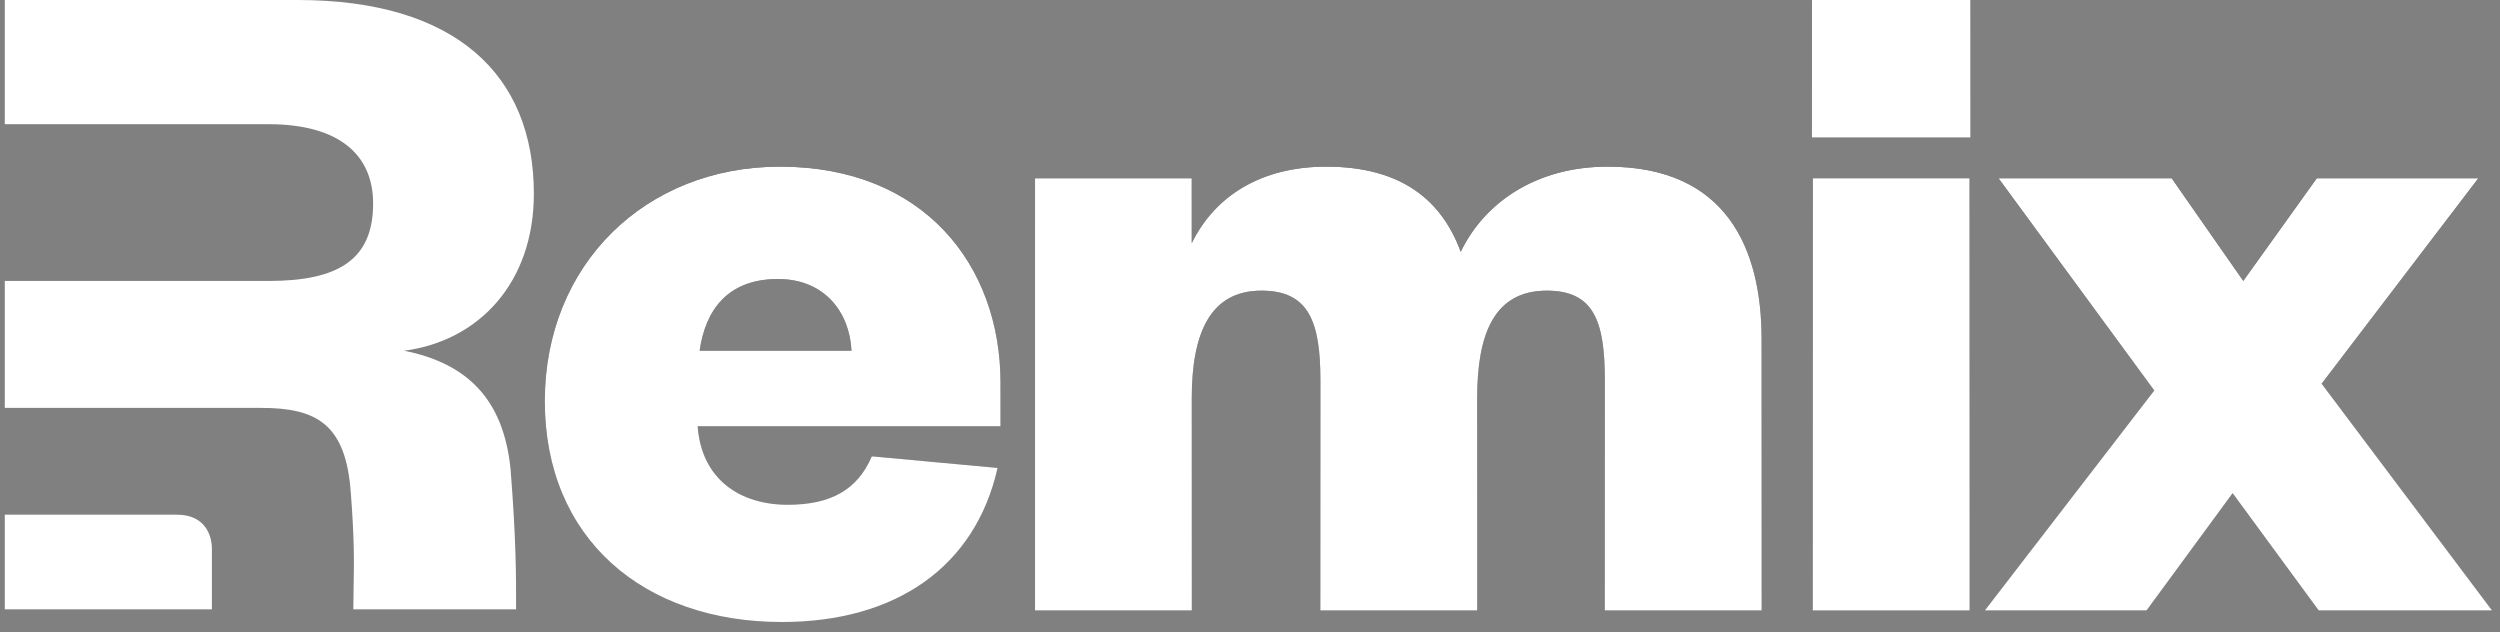 <svg width="261" height="66" viewBox="0 0 261 66" fill="none" xmlns="http://www.w3.org/2000/svg">
<rect x="0" y="0" width="261" height="66" fill="#808080" stroke="none"/>
<g clip-path="url(#clip0_762_19)">
<path fill-rule="evenodd" clip-rule="evenodd" d="M53.309 49.056C53.881 56.406 53.881 59.851 53.881 63.611H36.888C36.888 62.792 36.902 62.043 36.917 61.283C36.963 58.921 37.011 56.458 36.628 51.483C36.123 44.201 32.989 42.583 27.227 42.583H22.122H0.5V29.332H28.035C35.314 29.332 38.954 27.117 38.954 21.25C38.954 16.092 35.314 12.966 28.035 12.966H0.5V0H31.068C47.547 0 55.735 7.788 55.735 20.229C55.735 29.535 49.973 35.603 42.189 36.615C48.76 37.93 52.601 41.672 53.309 49.056Z" fill="white"/>
<path d="M0.5 63.611V53.734H18.468C21.469 53.734 22.121 55.961 22.121 57.29V63.611H0.5Z" fill="white"/>
<path d="M258.74 18.611H241.873L234.197 29.332L226.723 18.611H208.644L224.905 40.762L207.23 63.722H224.097L233.086 51.483L242.075 63.722H260.154L242.378 40.054L258.74 18.611Z" fill="url(#paint0_linear_762_19)"/>
<path d="M258.74 18.611H241.873L234.197 29.332L226.723 18.611H208.644L224.905 40.762L207.23 63.722H224.097L233.086 51.483L242.075 63.722H260.154L242.378 40.054L258.74 18.611Z" fill="white"/>
<path d="M91.019 47.64C89.504 51.18 86.676 52.697 82.231 52.697C77.282 52.697 73.242 50.067 72.838 44.504H104.452V39.953C104.452 27.714 96.473 17.397 81.424 17.397C67.384 17.397 56.88 27.613 56.88 41.874C56.88 56.237 67.182 64.936 81.626 64.936C93.544 64.936 101.826 59.17 104.149 48.853L91.019 47.64ZM73.04 36.615C73.646 32.367 75.969 29.13 81.222 29.13C86.07 29.13 88.696 32.569 88.898 36.615H73.04Z" fill="url(#paint1_linear_762_19)"/>
<path d="M91.019 47.64C89.504 51.18 86.676 52.697 82.231 52.697C77.282 52.697 73.242 50.067 72.838 44.504H104.452V39.953C104.452 27.714 96.473 17.397 81.424 17.397C67.384 17.397 56.88 27.613 56.88 41.874C56.88 56.237 67.182 64.936 81.626 64.936C93.544 64.936 101.826 59.17 104.149 48.853L91.019 47.64ZM73.04 36.615C73.646 32.367 75.969 29.13 81.222 29.13C86.07 29.13 88.696 32.569 88.898 36.615H73.04Z" fill="white"/>
<path d="M152.498 26.298C150.579 21.038 146.438 17.397 138.459 17.397C131.691 17.397 126.843 20.431 124.419 25.387V18.611H108.057V63.722H124.419V41.571C124.419 34.794 126.338 30.344 131.691 30.344C136.641 30.344 137.853 33.58 137.853 39.75V63.722H154.215V41.571C154.215 34.794 156.033 30.344 161.487 30.344C166.436 30.344 167.547 33.58 167.547 39.75V63.722H183.909V35.401C183.909 25.994 180.273 17.397 167.85 17.397C160.275 17.397 154.922 21.241 152.498 26.298Z" fill="url(#paint2_linear_762_19)"/>
<path d="M152.498 26.298C150.579 21.038 146.438 17.397 138.459 17.397C131.691 17.397 126.843 20.431 124.419 25.387V18.611H108.057V63.722H124.419V41.571C124.419 34.794 126.338 30.344 131.691 30.344C136.641 30.344 137.853 33.58 137.853 39.75V63.722H154.215V41.571C154.215 34.794 156.033 30.344 161.487 30.344C166.436 30.344 167.547 33.58 167.547 39.75V63.722H183.909V35.401C183.909 25.994 180.273 17.397 167.85 17.397C160.275 17.397 154.922 21.241 152.498 26.298Z" fill="white"/>
<path d="M189.261 18.611V63.722H205.623V18.611H189.261ZM189.16 14.363H205.724V0H189.16V14.363Z" fill="url(#paint3_linear_762_19)"/>
<path d="M189.261 18.611V63.722H205.623V18.611H189.261ZM189.16 14.363H205.724V0H189.16V14.363Z" fill="white"/>
</g>
<defs>
<linearGradient id="paint0_linear_762_19" x1="233.692" y1="18.611" x2="233.692" y2="63.722" gradientUnits="userSpaceOnUse">
<stop/>
<stop offset="1" stop-opacity="0"/>
</linearGradient>
<linearGradient id="paint1_linear_762_19" x1="80.666" y1="17.397" x2="80.666" y2="64.936" gradientUnits="userSpaceOnUse">
<stop/>
<stop offset="1" stop-opacity="0"/>
</linearGradient>
<linearGradient id="paint2_linear_762_19" x1="145.983" y1="17.397" x2="145.983" y2="63.722" gradientUnits="userSpaceOnUse">
<stop/>
<stop offset="1" stop-opacity="0"/>
</linearGradient>
<linearGradient id="paint3_linear_762_19" x1="197.442" y1="0" x2="197.442" y2="63.722" gradientUnits="userSpaceOnUse">
<stop/>
<stop offset="1" stop-opacity="0"/>
</linearGradient>
<clipPath id="clip0_762_19">
<rect width="260" height="65.192" fill="white" transform="translate(0.5)"/>
</clipPath>
</defs>
</svg>
